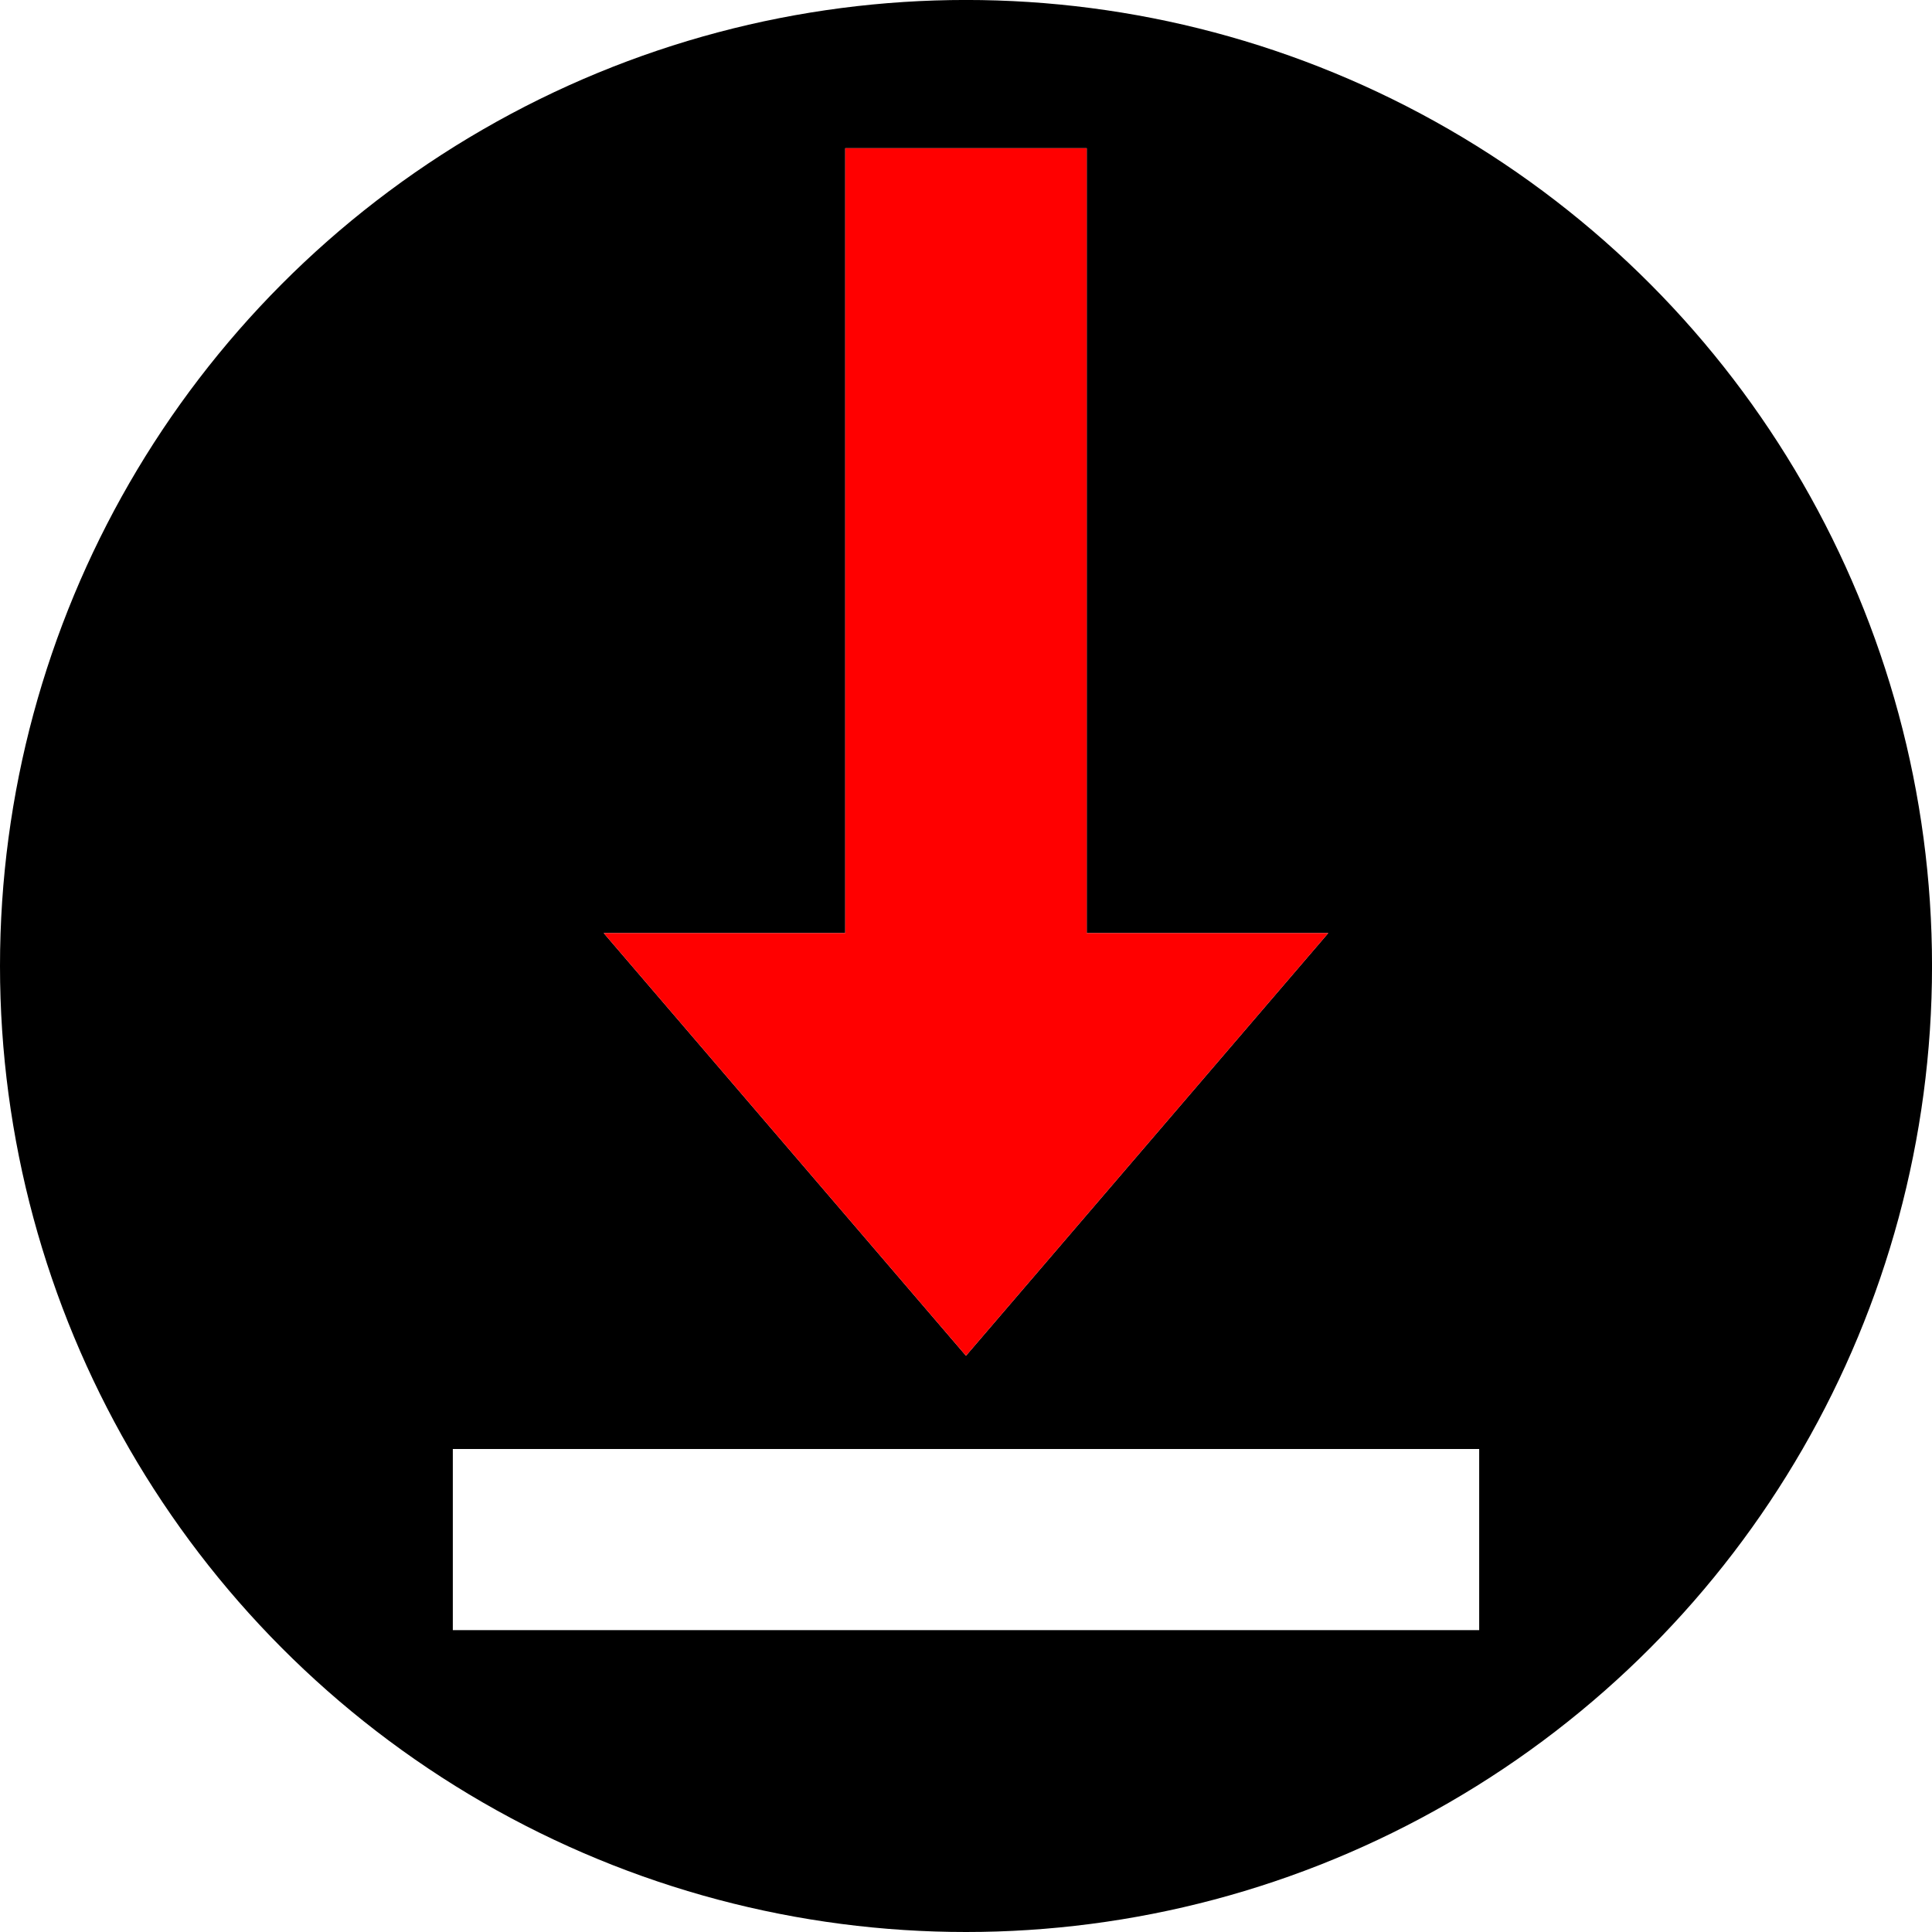 <?xml version="1.0" encoding="UTF-8" standalone="no"?>
<!-- Created with Inkscape (http://www.inkscape.org/) -->

<svg
   width="256"
   height="256"
   viewBox="0 0 67.733 67.733"
   version="1.1"
   id="svg8"
   inkscape:version="1.2 (dc2aedaf03, 2022-05-15)"
   sodipodi:docname="icon_error.svg"
   inkscape:export-filename="/home/acc15/MyProgs/asus-downloader-chrome/src/icon16.png"
   inkscape:export-xdpi="6"
   inkscape:export-ydpi="6"
   xmlns:inkscape="http://www.inkscape.org/namespaces/inkscape"
   xmlns:sodipodi="http://sodipodi.sourceforge.net/DTD/sodipodi-0.dtd"
   xmlns="http://www.w3.org/2000/svg"
   xmlns:svg="http://www.w3.org/2000/svg"
   xmlns:rdf="http://www.w3.org/1999/02/22-rdf-syntax-ns#"
   xmlns:cc="http://creativecommons.org/ns#"
   xmlns:dc="http://purl.org/dc/elements/1.1/">
  <defs
     id="defs2">
    <filter
       style="color-interpolation-filters:sRGB;"
       inkscape:label="Blur"
       id="filter2285"
       x="-0.333"
       y="-0.231"
       width="1.667"
       height="1.462">
      <feGaussianBlur
         stdDeviation="5 5"
         result="blur"
         id="feGaussianBlur2283" />
    </filter>
    <filter
       style="color-interpolation-filters:sRGB;"
       inkscape:label="Blur"
       id="filter19118"
       x="-0.567"
       y="-0.34"
       width="2.134"
       height="1.68">
      <feGaussianBlur
         stdDeviation="6 6"
         result="blur"
         id="feGaussianBlur19116" />
    </filter>
  </defs>
  <sodipodi:namedview
     id="base"
     pagecolor="#ffffff"
     bordercolor="#666666"
     borderopacity="1.0"
     inkscape:pageopacity="0.0"
     inkscape:pageshadow="2"
     inkscape:zoom="1"
     inkscape:cx="90"
     inkscape:cy="112"
     inkscape:document-units="mm"
     inkscape:current-layer="layer1"
     showgrid="false"
     units="px"
     inkscape:window-width="2460"
     inkscape:window-height="1409"
     inkscape:window-x="0"
     inkscape:window-y="0"
     inkscape:window-maximized="1"
     inkscape:showpageshadow="2"
     inkscape:pagecheckerboard="0"
     inkscape:deskcolor="#d1d1d1">
    <inkscape:grid
       type="xygrid"
       id="grid10"
       spacingx="2.117"
       spacingy="2.117"
       empspacing="32"
       empcolor="#000000"
       empopacity="0.471"
       dotted="true" />
  </sodipodi:namedview>
  <g
     inkscape:label="Layer 1"
     inkscape:groupmode="layer"
     id="layer1"
     transform="translate(0,-229.267)">
    <circle
       id="path12"
       cx="33.867"
       cy="263.133"
       style="stroke-width:0.339"
       r="33.867" />
    <path
       style="fill:#ffffff;fill-opacity:1;stroke:none;stroke-width:0.265px;stroke-linecap:butt;stroke-linejoin:miter;stroke-opacity:1"
       d="m 29.633,234.463 v 27.517 h -8.467 l 12.7,14.817 12.7,-14.817 h -8.467 v -27.517 z"
       id="path52"
       inkscape:connector-curvature="0" />
    <path
       style="fill:#ffffff;fill-opacity:1;stroke:none;stroke-width:0.265px;stroke-linecap:butt;stroke-linejoin:miter;stroke-opacity:1"
       d="m 15.875,280.067 v 6.35 h 35.983 v -6.35 z"
       id="path870"
       inkscape:connector-curvature="0" />
    <path
       style="fill:#ff0000;fill-opacity:1;stroke:none;stroke-width:0.265px;stroke-linecap:butt;stroke-linejoin:miter;stroke-opacity:1;filter:url(#filter19118)"
       d="m 29.633,234.463 v 27.517 h -8.467 l 12.7,14.817 12.7,-14.817 h -8.467 v -27.517 z"
       id="path18025"
       inkscape:connector-curvature="0" />
  </g>
</svg>
